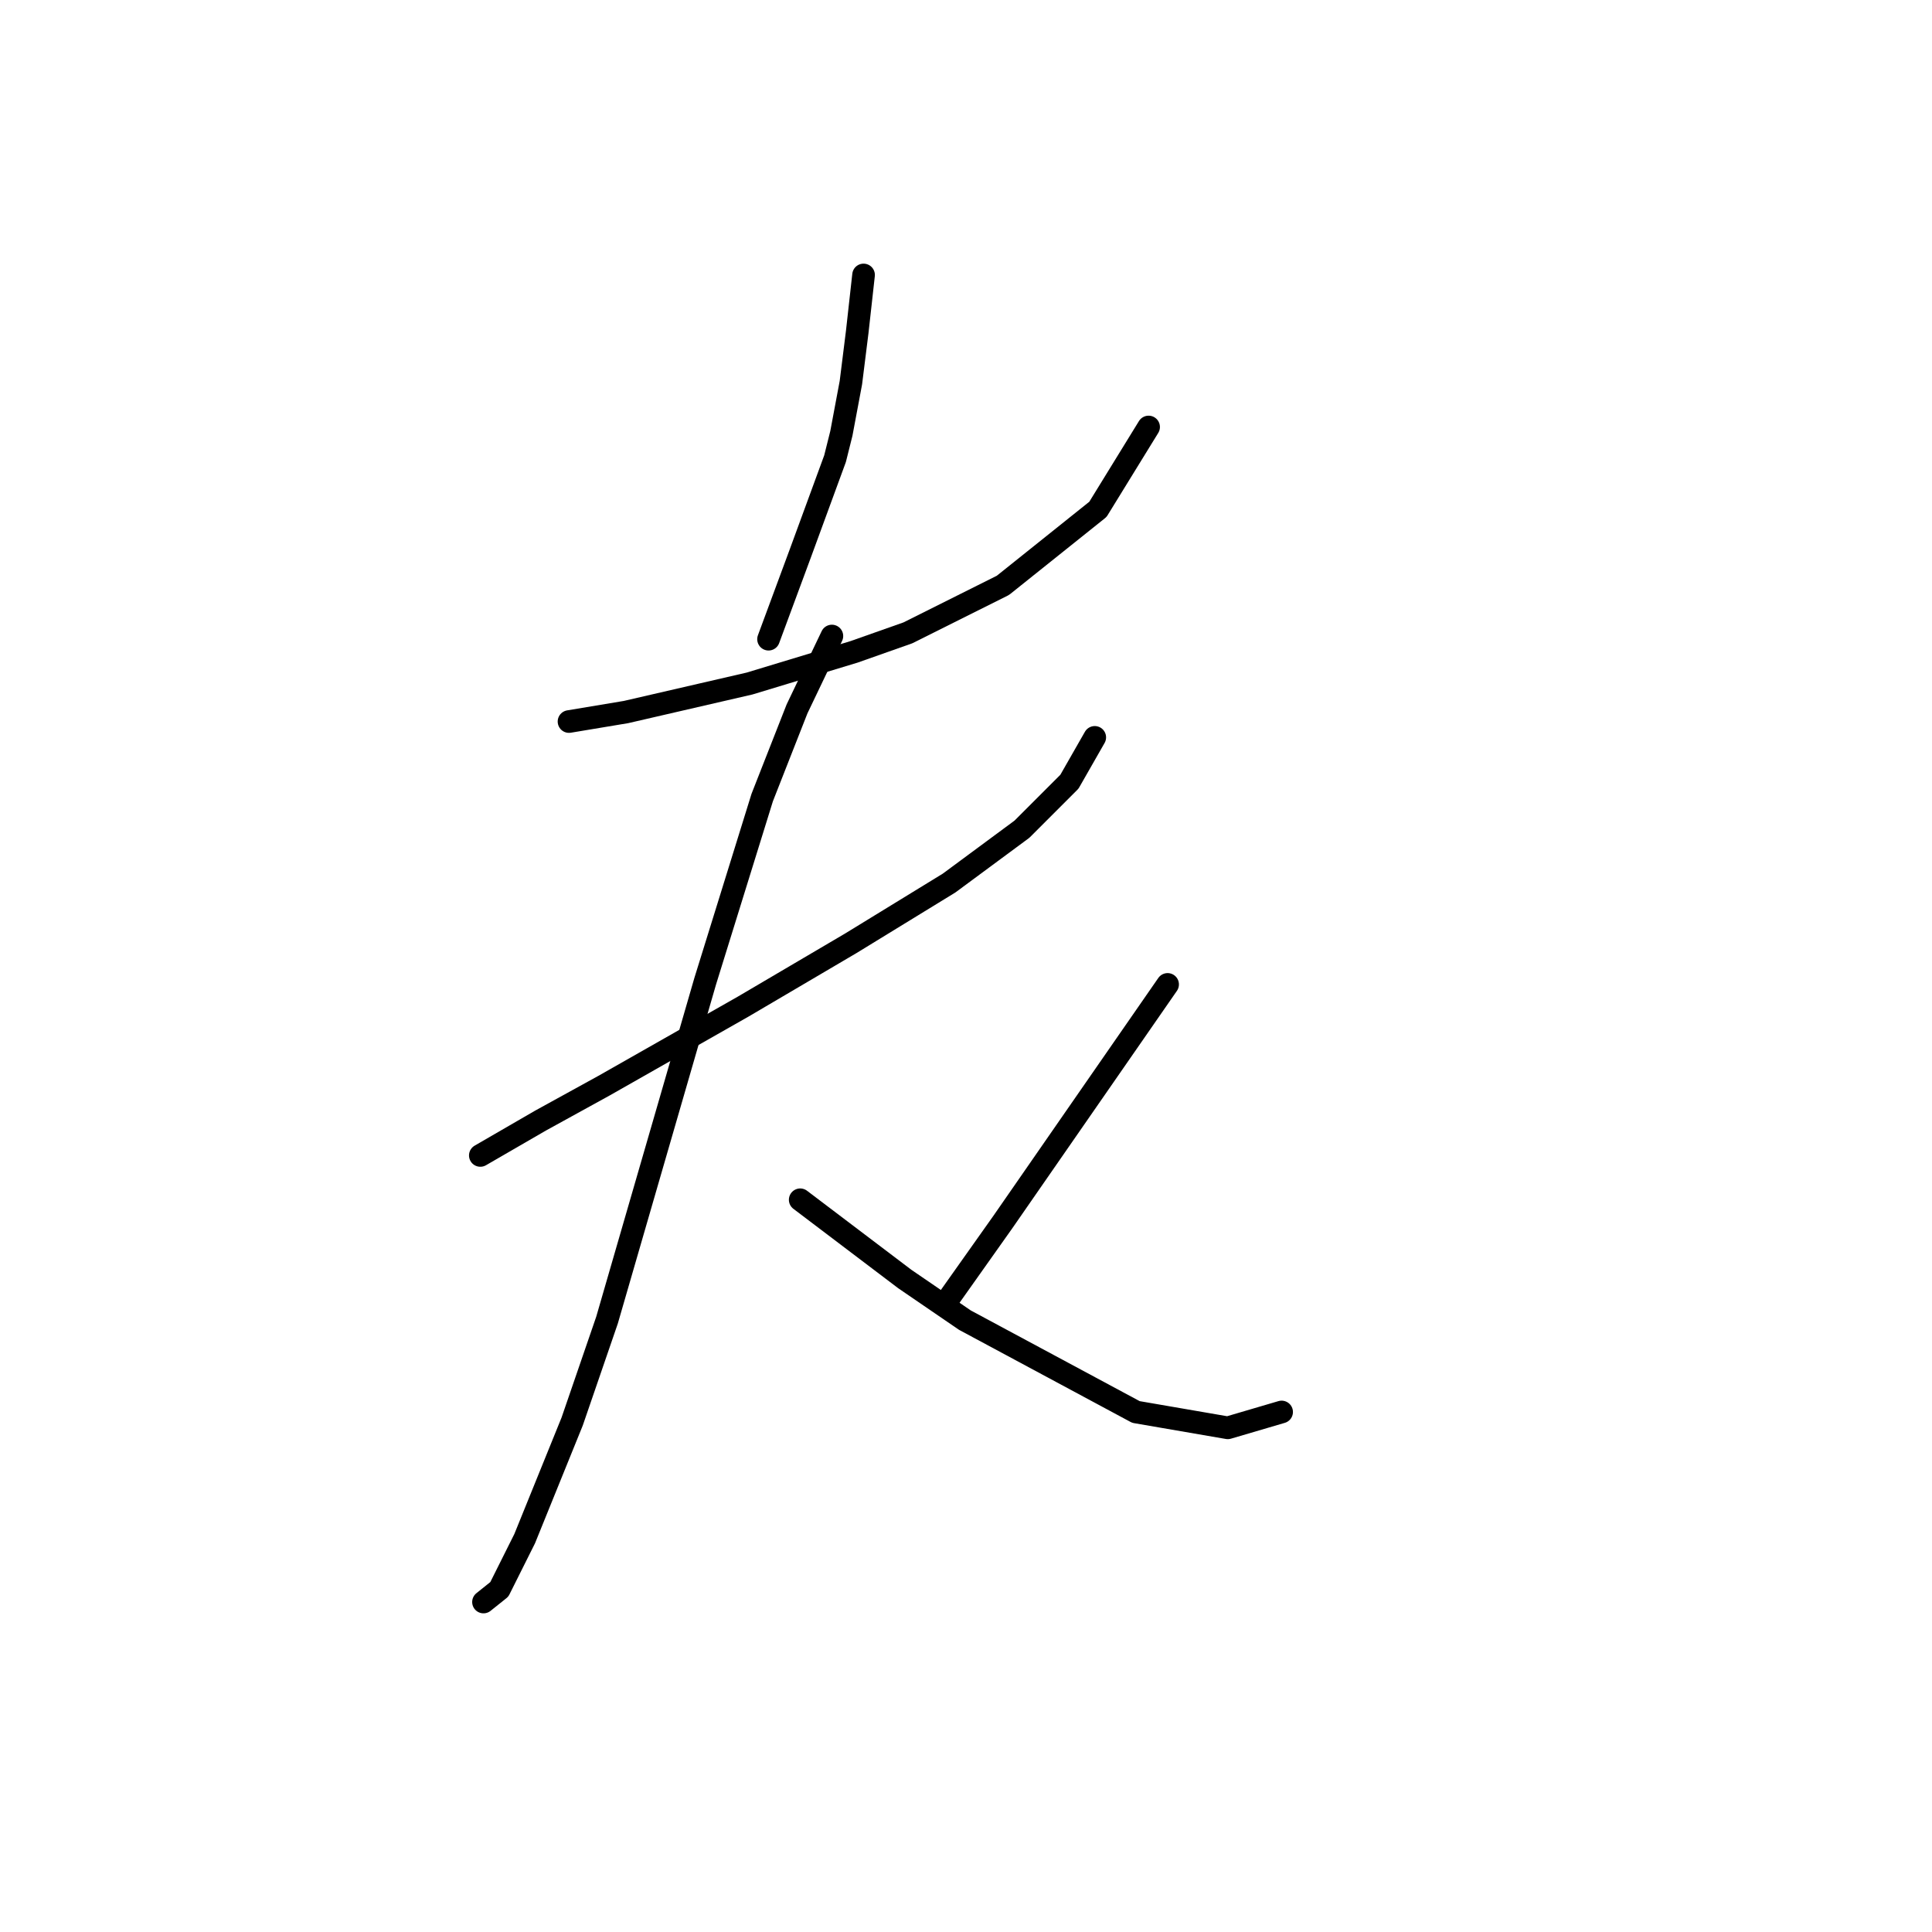 <?xml version="1.0" standalone="no"?>
    <svg width="256" height="256" xmlns="http://www.w3.org/2000/svg" version="1.1">
    <polyline stroke="black" stroke-width="3" stroke-linecap="round" fill="transparent" stroke-linejoin="round" points="75.397 95.608 82.951 94.349 99.318 90.572 113.167 86.375 120.301 83.857 132.891 77.562 145.481 67.49 152.196 56.579 152.196 56.579 " />
        <polyline stroke="black" stroke-width="3" stroke-linecap="round" fill="transparent" stroke-linejoin="round" points="114.426 36.435 114.006 40.212 113.586 43.989 112.747 50.703 111.488 57.418 110.649 60.775 106.032 73.365 101.836 84.696 101.836 84.696 " />
        <polyline stroke="black" stroke-width="3" stroke-linecap="round" fill="transparent" stroke-linejoin="round" points="63.646 153.102 71.62 148.486 80.013 143.869 98.478 133.378 112.747 124.984 125.757 117.011 135.409 109.876 141.704 103.581 145.061 97.706 145.061 97.706 " />
        <polyline stroke="black" stroke-width="3" stroke-linecap="round" fill="transparent" stroke-linejoin="round" points="110.229 84.277 105.613 93.929 100.996 105.68 93.442 130.02 80.433 174.925 75.816 188.354 69.521 203.882 66.164 210.596 64.066 212.275 64.066 212.275 " />
        <polyline stroke="black" stroke-width="3" stroke-linecap="round" fill="transparent" stroke-linejoin="round" points="106.032 158.977 119.881 169.469 127.855 174.925 150.517 187.095 162.687 189.193 169.822 187.095 169.822 187.095 " />
        <polyline stroke="black" stroke-width="3" stroke-linecap="round" fill="transparent" stroke-linejoin="round" points="154.714 130.44 132.891 161.915 125.757 171.987 125.757 171.987 " />
        </svg>